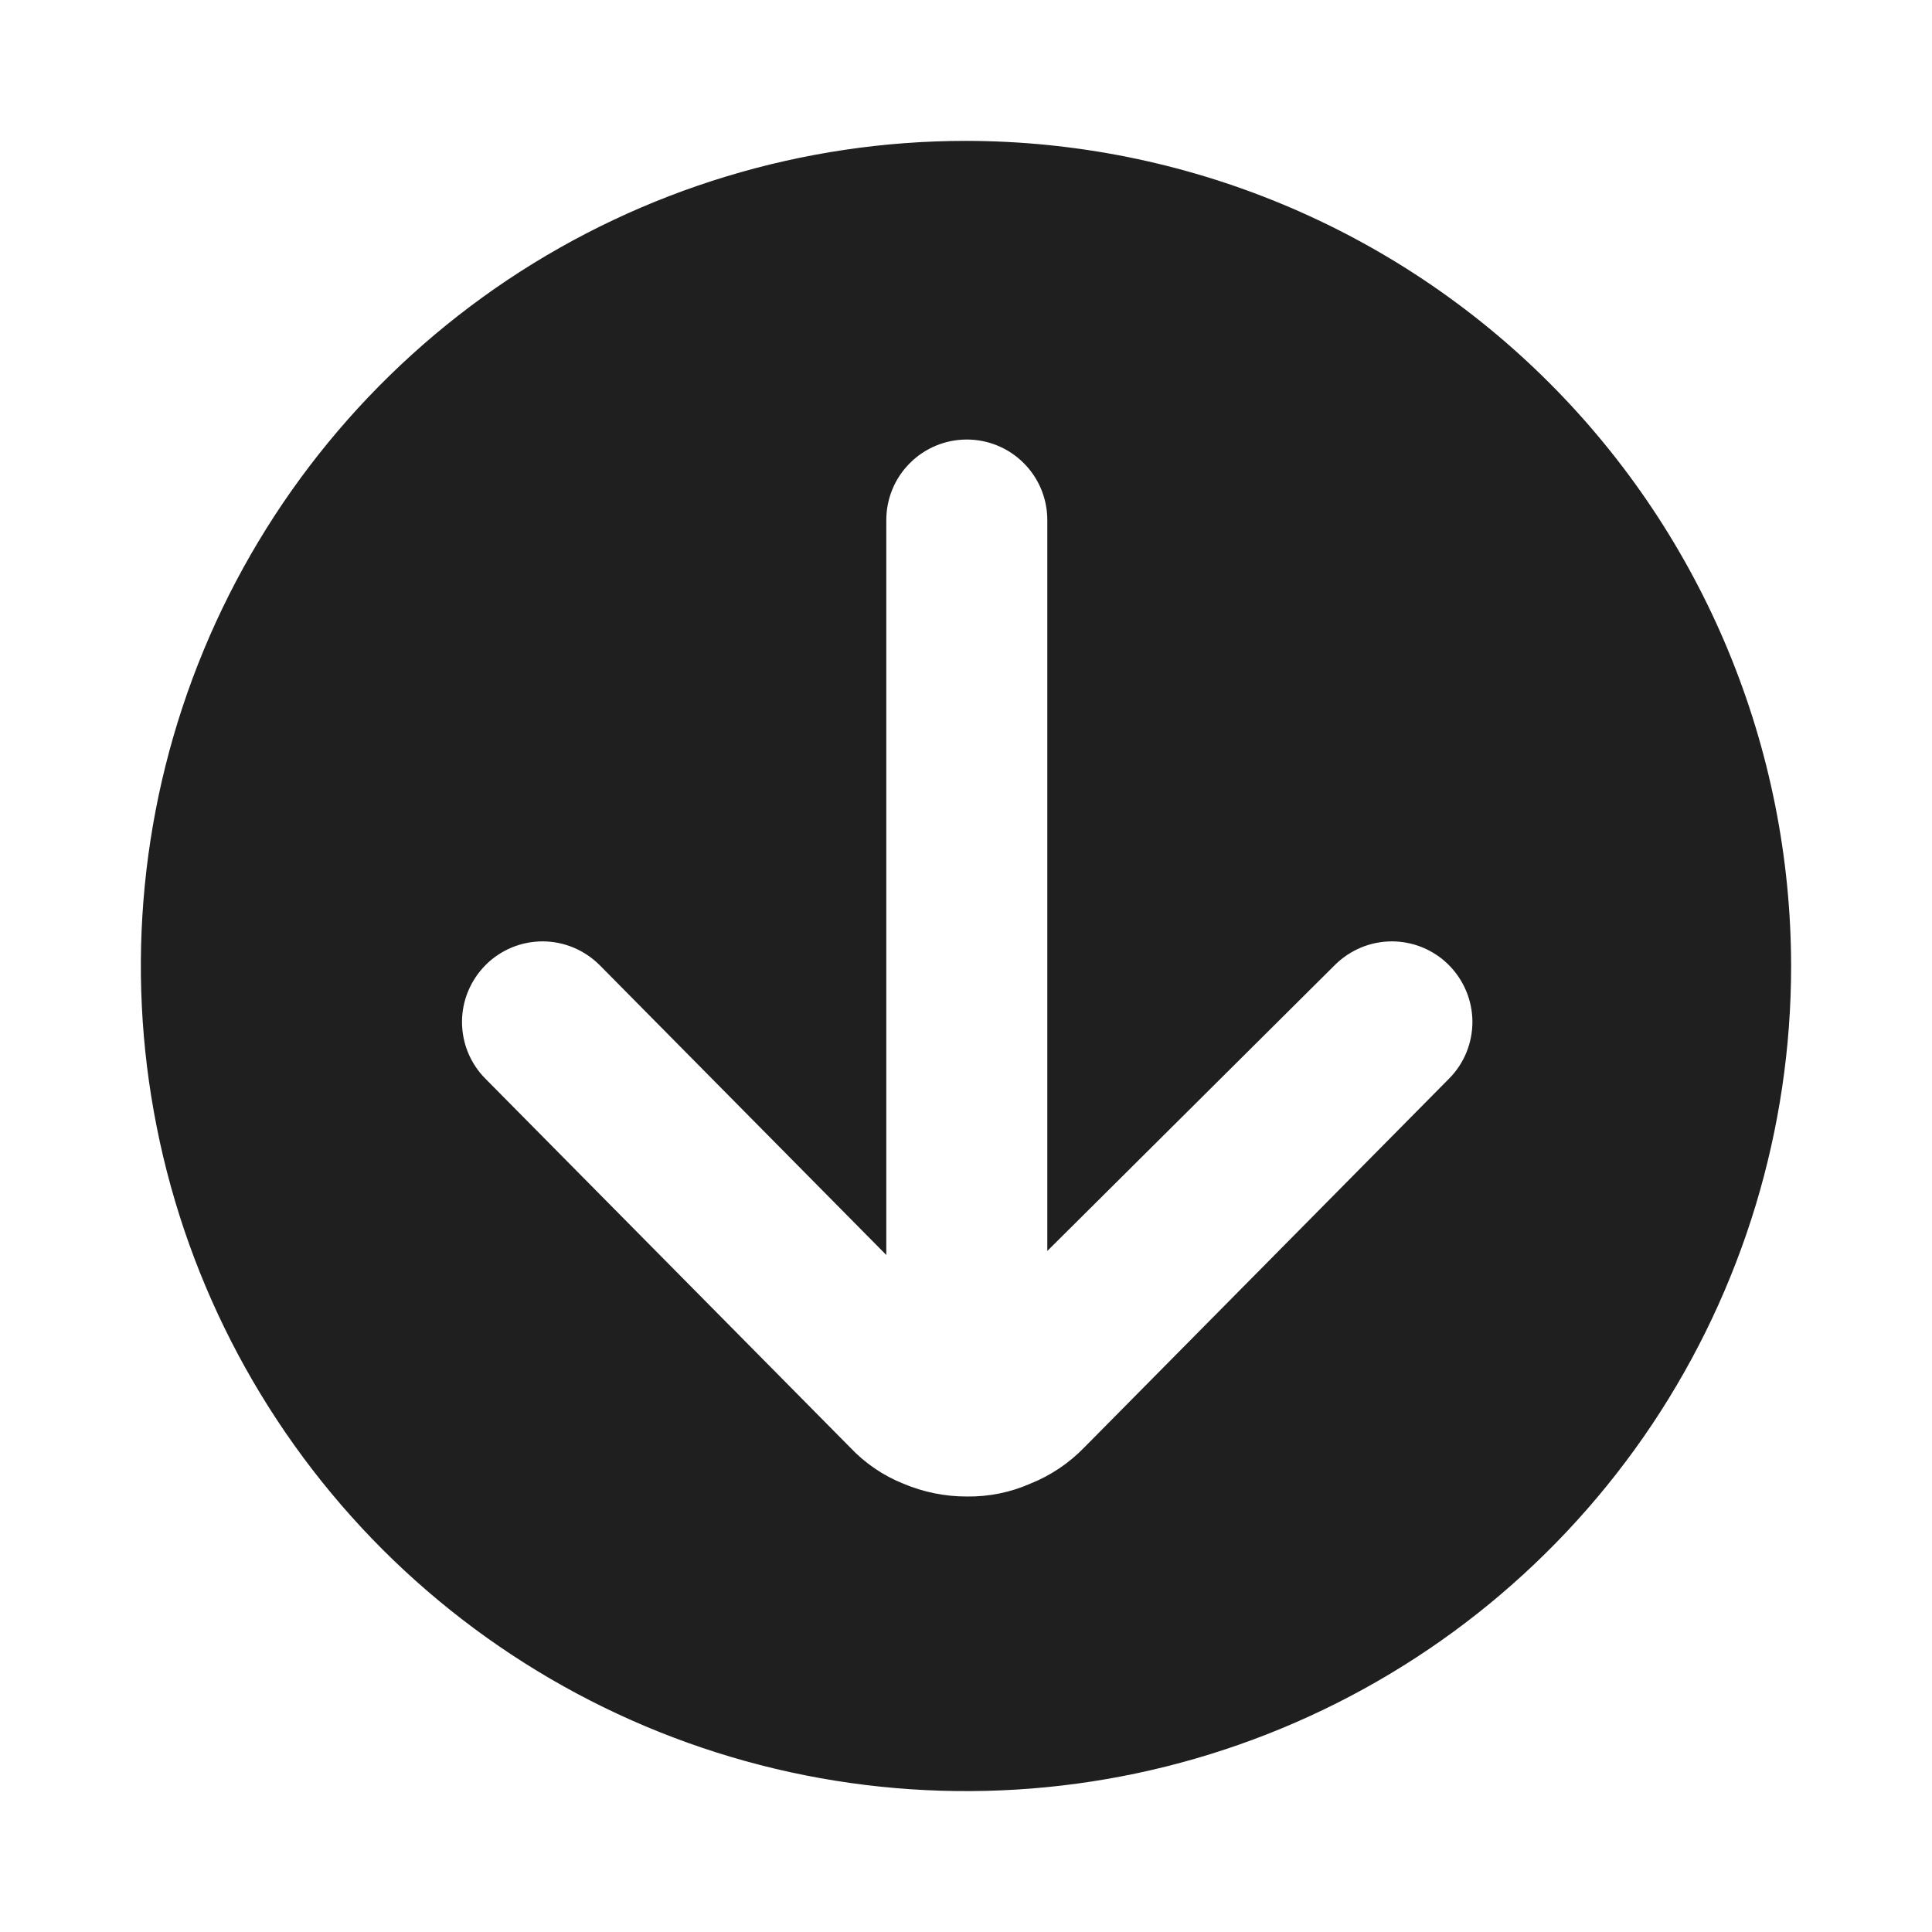 <svg width="24" height="24" viewBox="0 0 24 24" fill="none" xmlns="http://www.w3.org/2000/svg">
<path d="M12 1.75C9.973 1.75 7.991 2.351 6.305 3.477C4.62 4.604 3.306 6.205 2.53 8.077C1.754 9.95 1.551 12.011 1.947 14C2.342 15.988 3.319 17.814 4.752 19.248C6.186 20.681 8.012 21.657 10 22.053C11.989 22.448 14.05 22.246 15.922 21.47C17.796 20.694 19.396 19.38 20.523 17.695C21.649 16.009 22.25 14.027 22.25 12C22.247 9.282 21.167 6.677 19.245 4.755C17.323 2.833 14.718 1.753 12 1.75ZM18 13.4L13.47 17.98C13.281 18.175 13.053 18.329 12.8 18.43C12.551 18.54 12.282 18.594 12.01 18.59C11.739 18.591 11.47 18.536 11.22 18.43C10.97 18.33 10.745 18.176 10.56 17.98L6.03 13.4C5.937 13.307 5.864 13.196 5.814 13.075C5.764 12.953 5.739 12.823 5.739 12.691C5.74 12.56 5.766 12.43 5.817 12.309C5.868 12.188 5.942 12.078 6.035 11.985C6.128 11.892 6.239 11.819 6.36 11.769C6.482 11.719 6.612 11.694 6.744 11.694C6.875 11.695 7.005 11.721 7.126 11.772C7.247 11.823 7.357 11.897 7.45 11.99L11.01 15.59V6.46C11.01 6.195 11.115 5.94 11.303 5.753C11.49 5.565 11.745 5.46 12.01 5.46C12.275 5.46 12.53 5.565 12.717 5.753C12.905 5.94 13.01 6.195 13.01 6.46V15.54L16.58 11.99C16.673 11.897 16.783 11.823 16.904 11.772C17.025 11.721 17.155 11.695 17.287 11.694C17.418 11.694 17.548 11.719 17.67 11.769C17.791 11.819 17.902 11.892 17.995 11.985C18.088 12.078 18.162 12.188 18.213 12.309C18.264 12.43 18.29 12.56 18.291 12.691C18.291 12.823 18.266 12.953 18.216 13.075C18.166 13.196 18.093 13.307 18 13.4Z" fill="#1F1F1F"/>
</svg>
